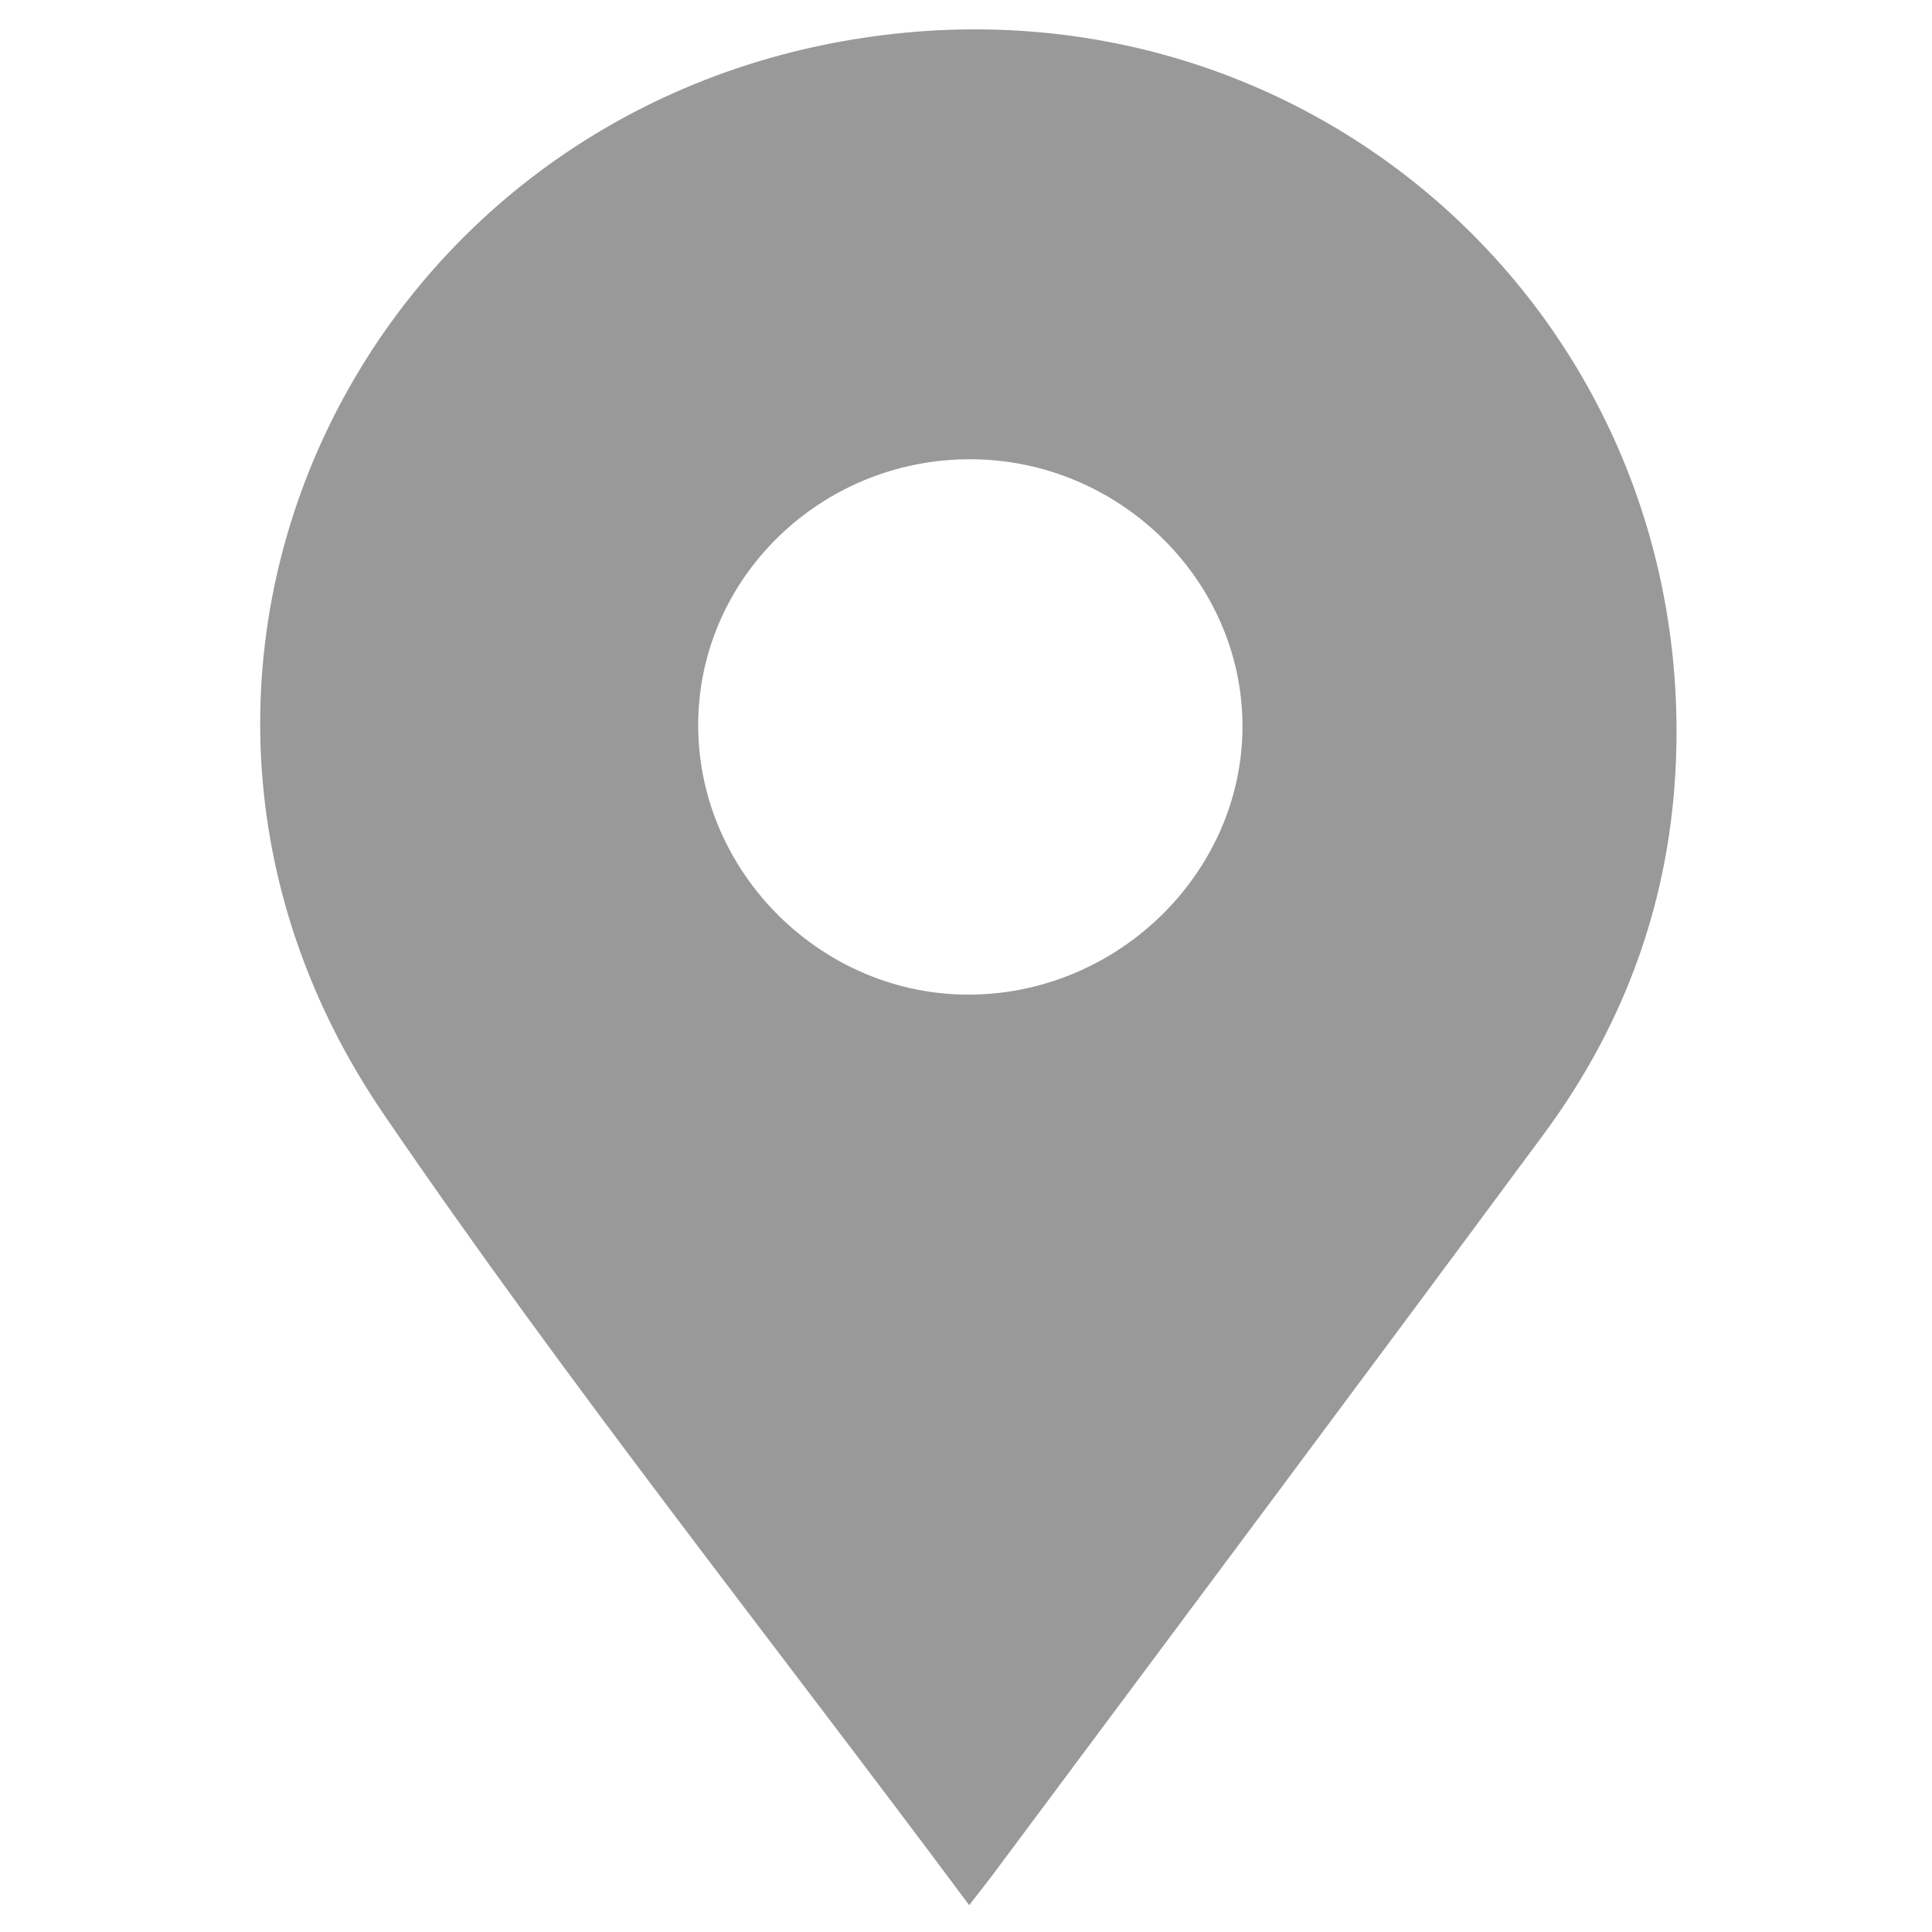 <?xml version="1.0" standalone="no"?><!DOCTYPE svg PUBLIC "-//W3C//DTD SVG 1.1//EN" "http://www.w3.org/Graphics/SVG/1.1/DTD/svg11.dtd"><svg t="1500689404630" class="icon" style="" viewBox="0 0 1024 1024" version="1.1" xmlns="http://www.w3.org/2000/svg" p-id="22057" xmlns:xlink="http://www.w3.org/1999/xlink" width="64" height="64"><defs><style type="text/css"></style></defs><path d="M370.052 384.174c-0.101 78.483 65.901 143.757 144.566 142.988 78.684-0.749 143.919-65.212 143.919-142.198 0.020-77.309-65.252-141.41-144.141-141.552-79.404-0.161-144.233 63.049-144.343 140.763v0zM513.686 1009.769c-104.879-140.944-213.025-276.631-310.441-419.415-156.601-229.52-15.94-529.413 254.22-570.293 236.53-35.804 439.978 146.931 430.833 382.907-2.832 72.98-26.499 139.185-69.967 197.986-96.627 130.69-193.982 260.853-291.053 391.219-3.885 5.239-7.97 10.336-13.595 17.598v0zM513.686 1009.769z" p-id="22058" fill="#999999"></path></svg>